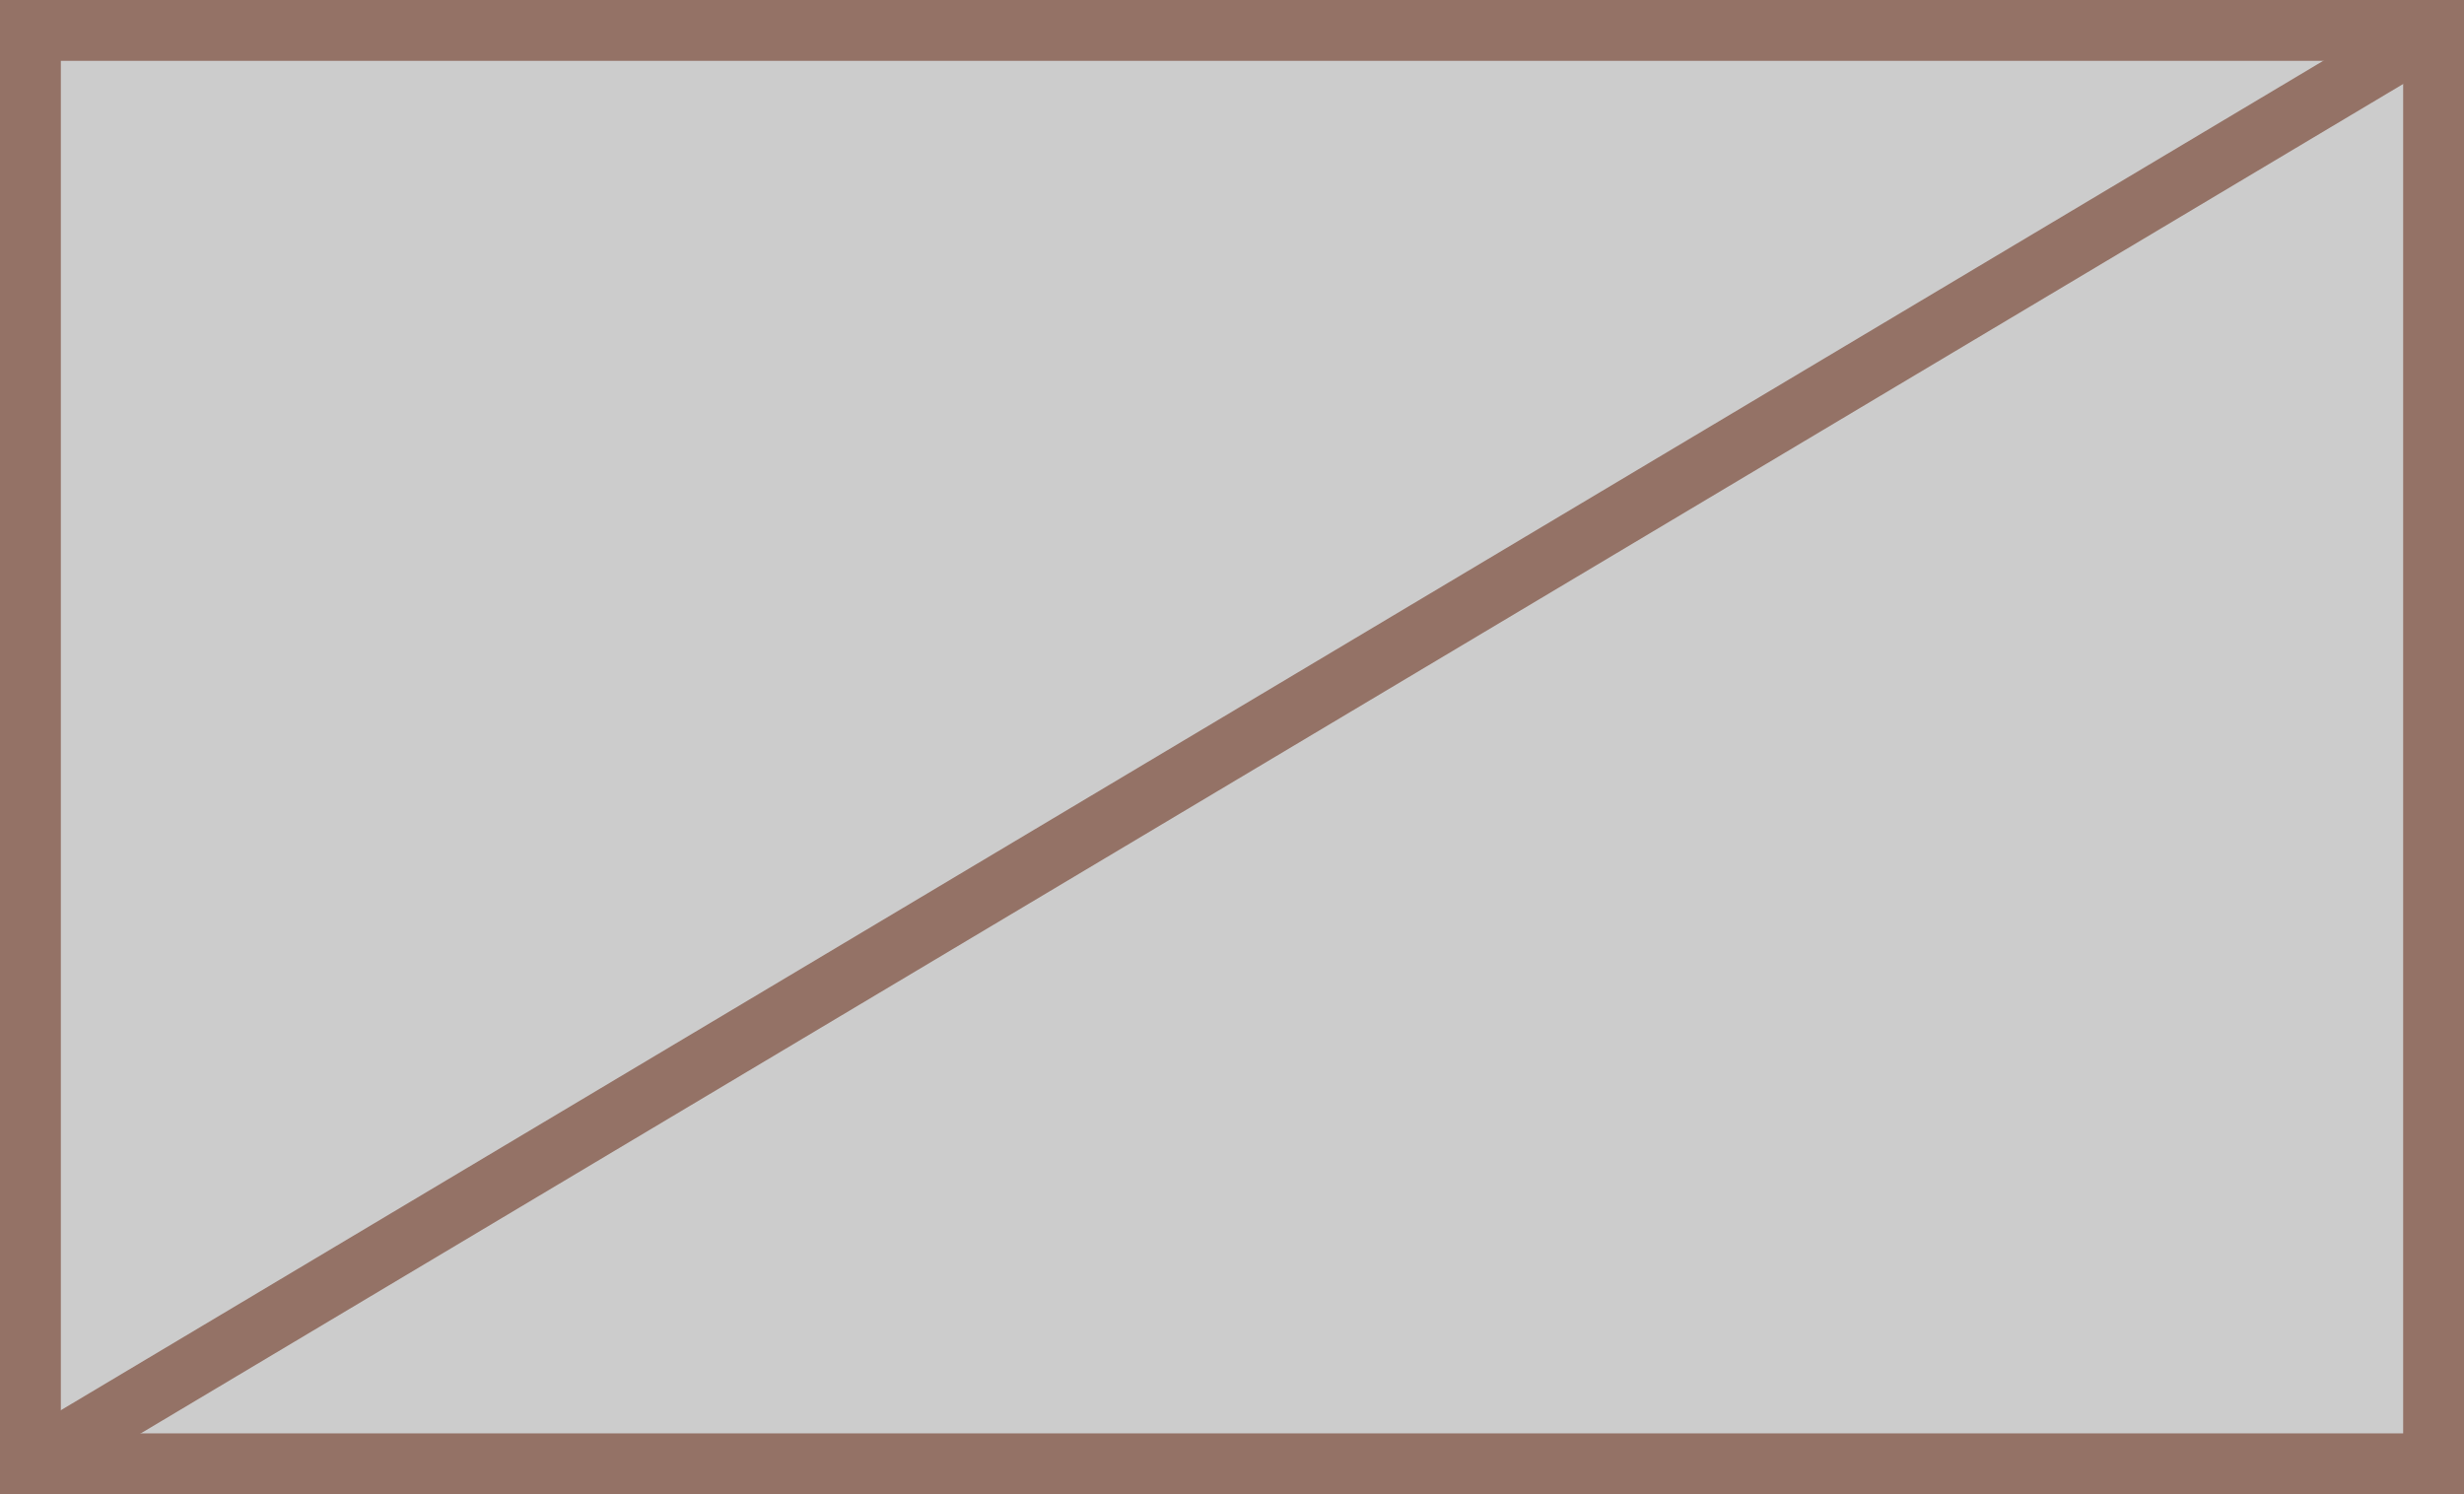 ﻿<?xml version="1.0" encoding="utf-8"?>

<svg version="1.1" id="图层_1" xmlns="http://www.w3.org/2000/svg" xmlns:xlink="http://www.w3.org/1999/xlink" x="0px" y="0px" width="81px" height="49.125px" viewBox="0 0 81 49.125" enable-background="new 0 0 81 49.125" xml:space="preserve">
<g>
	<g>
		<rect x="1" y="1" fill="#CCCCCC" stroke="#947266" stroke-width="2" stroke-miterlimit="10" width="79" height="47.125" />
		<line fill="#CCCCCC" stroke="#947266" stroke-width="2" stroke-miterlimit="10" x1="1" y1="48.125" x2="80" y2="1" />
	</g>
</g>
</svg>
